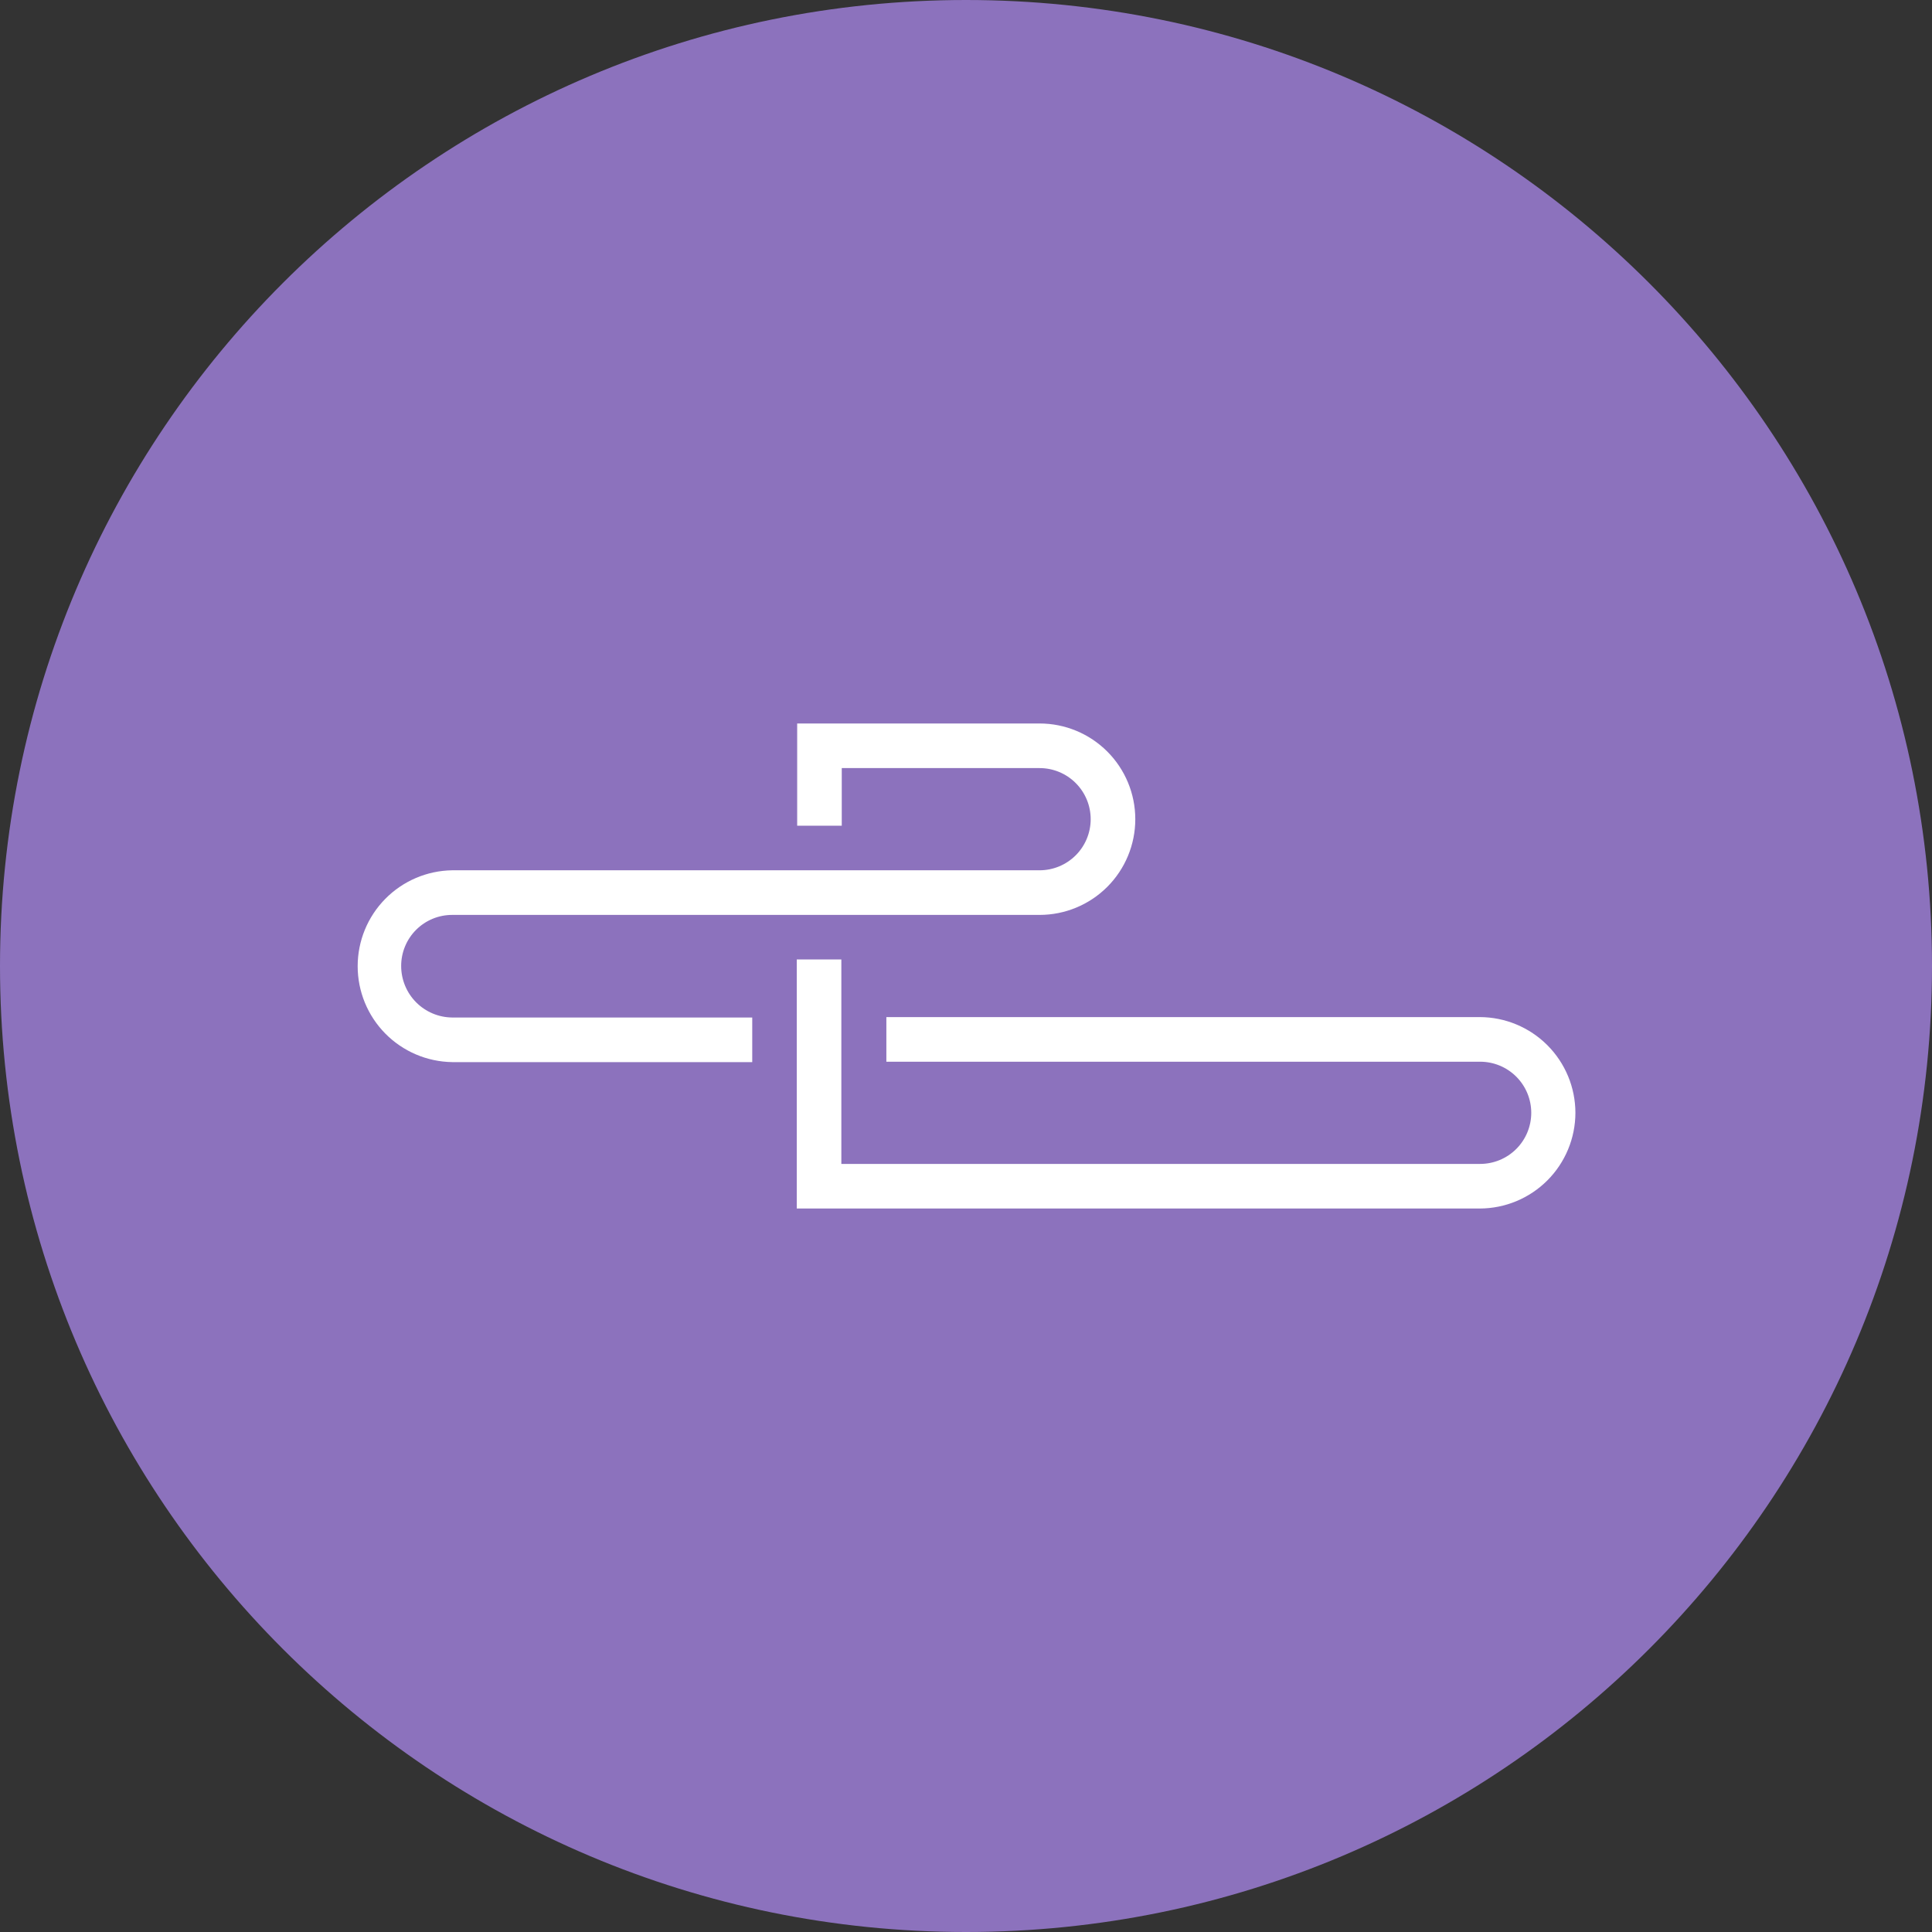 <svg width="1024" height="1024" viewBox="0 0 1024 1024" fill="none" xmlns="http://www.w3.org/2000/svg">
<rect x="0" y="0" width="1024" height="1024" fill="#333333" stroke="none"/>
<g clip-path="url(#clip0_2_3801)">
<path d="M512 1024C794.77 1024 1024 794.77 1024 512C1024 229.23 794.77 0 512 0C229.23 0 0 229.23 0 512C0 794.77 229.23 1024 512 1024Z" fill="#8C72BD"/>
<path d="M835 589.81C834.979 603.253 829.631 616.139 820.129 625.648C810.626 635.156 797.743 640.511 784.3 640.54H422.3V508.54H445.93V616.9H784.51C791.693 616.9 798.583 614.046 803.662 608.967C808.741 603.888 811.595 596.998 811.595 589.815C811.595 582.632 808.741 575.742 803.662 570.663C798.583 565.584 791.693 562.73 784.51 562.73H469.79V539.08H784.3C797.743 539.109 810.626 544.464 820.129 553.972C829.631 563.481 834.979 576.367 835 589.81ZM212.63 512C212.619 508.442 213.312 504.916 214.669 501.627C216.025 498.337 218.019 495.348 220.534 492.832C223.05 490.315 226.038 488.32 229.328 486.963C232.617 485.605 236.142 484.911 239.7 484.92H551C564.454 484.92 577.358 479.575 586.872 470.061C596.385 460.548 601.73 447.644 601.73 434.19C601.73 420.736 596.385 407.832 586.872 398.318C577.358 388.805 564.454 383.46 551 383.46H422.52V437.63H446.15V407.1H551C558.183 407.1 565.073 409.954 570.152 415.033C575.231 420.112 578.085 427.002 578.085 434.185C578.085 441.368 575.231 448.258 570.152 453.337C565.073 458.416 558.183 461.27 551 461.27H239.7C226.341 461.457 213.593 466.896 204.212 476.409C194.832 485.922 189.573 498.745 189.573 512.105C189.573 525.465 194.832 538.288 204.212 547.801C213.593 557.314 226.341 562.753 239.7 562.94H398.7V539.3H239.7C232.498 539.245 225.61 536.343 220.539 531.229C215.467 526.115 212.625 519.202 212.63 512Z" fill="white"/>
</g>
<defs>
<clipPath id="clip0_2_3801">
<rect width="1024" height="1024" fill="white"/>
</clipPath>
</defs>
</svg>
